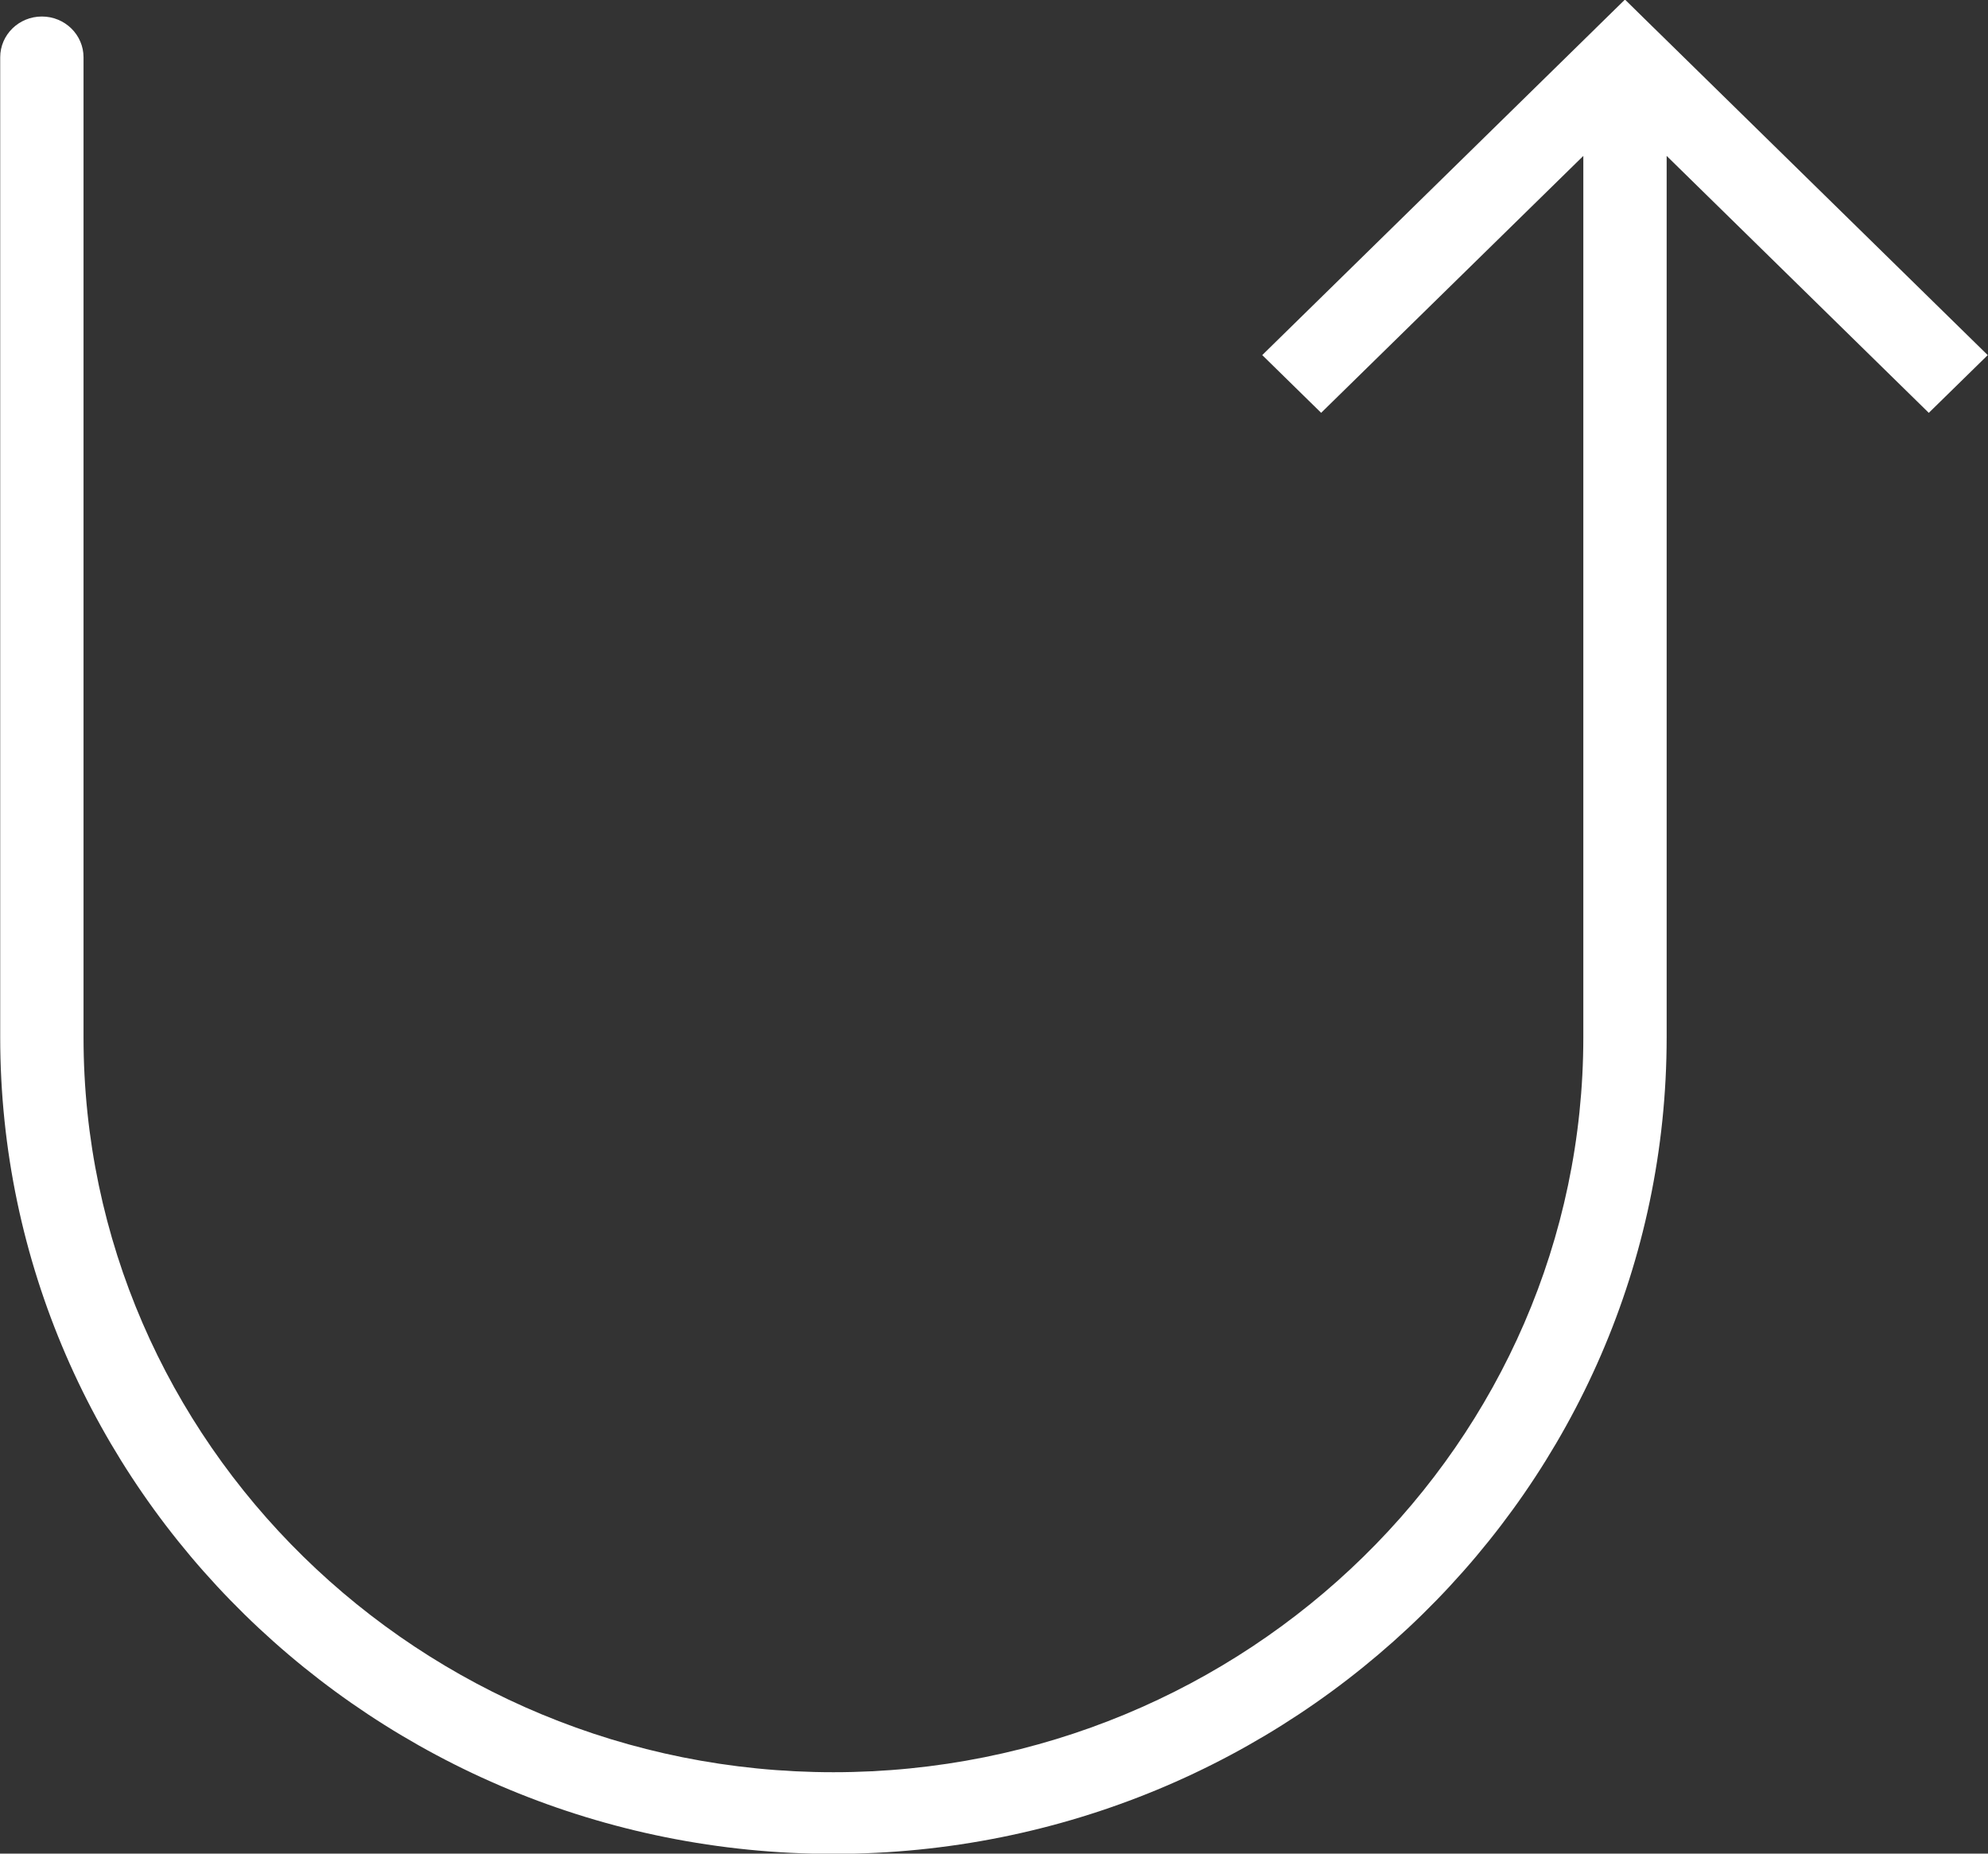 <svg xmlns="http://www.w3.org/2000/svg" xmlns:xlink="http://www.w3.org/1999/xlink" width="59" height="55" viewBox="0 0 59 55">
<rect x="0" y="0" width="59" height="55" fill="#333333" stroke="none"/>
<path d="M58.992,10.537 L49.102,0.846 C49.100,0.845 49.100,0.845 49.099,0.844 L48.226,-0.013 L47.353,0.842 C47.352,0.844 47.352,0.844 47.351,0.845 L37.461,10.536 L39.209,12.249 L46.990,4.626 L46.990,30.778 C46.990,42.802 37.006,52.585 24.734,52.585 C12.463,52.585 2.479,42.802 2.479,30.778 L2.479,1.701 C2.479,1.031 1.925,0.490 1.243,0.490 C0.560,0.490 0.006,1.031 0.006,1.701 L0.006,30.778 C0.006,44.139 11.099,55.008 24.734,55.008 C38.370,55.008 49.463,44.139 49.463,30.778 L49.463,4.626 L57.243,12.250 L58.992,10.537 Z" fill="#FFFFFF"></path>
</svg>